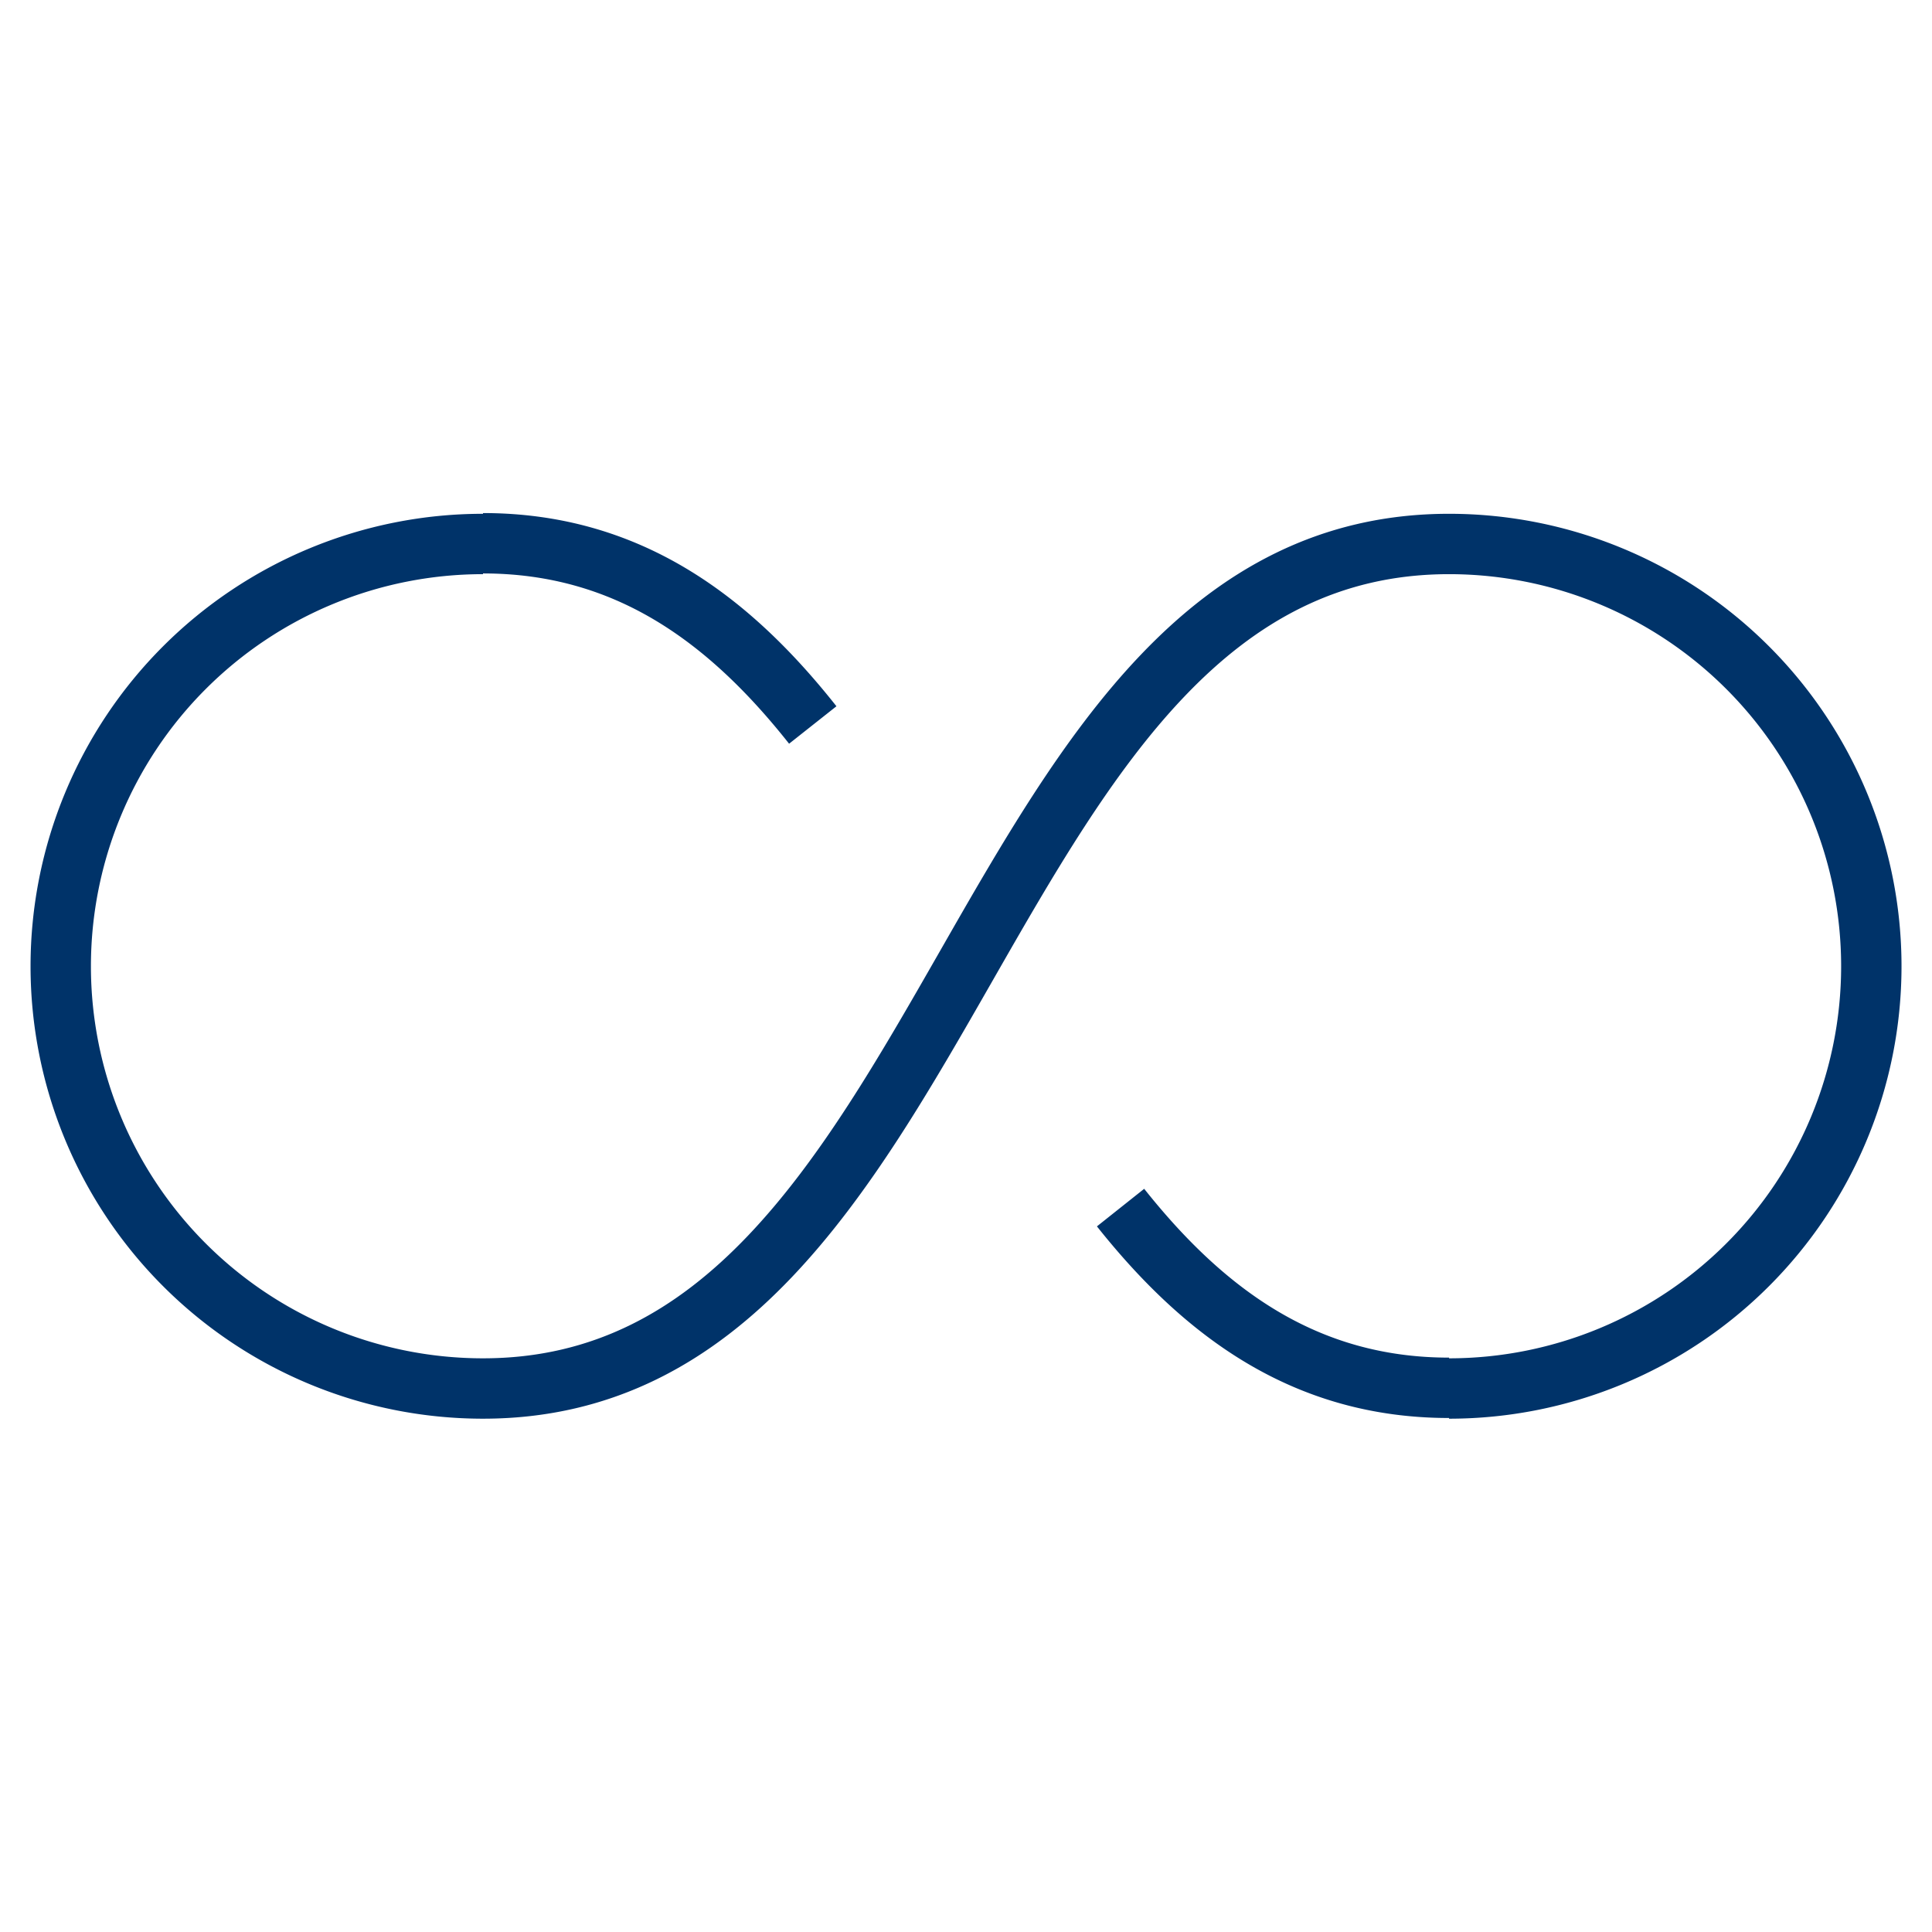 <?xml version="1.0" encoding="UTF-8"?>
<svg xmlns="http://www.w3.org/2000/svg" aria-describedby="desc" aria-labelledby="title" viewBox="0 0 64 64"><path fill="none" stroke="#003369" stroke-miterlimit="10" stroke-width="2" d="M48.002 18.02a13.988 13.988 0 1 1 0 27.976m-32.002 0a13.988 13.988 0 1 1 0-27.976m0 27.976c15.998 0 16.008-27.976 32.002-27.976M37.12 40.003c2.772 3.487 6.117 5.97 10.882 5.97M16 17.996c4.788 0 8.144 2.506 10.924 6.02" data-name="layer1" style="stroke: #003369;"/></svg>

